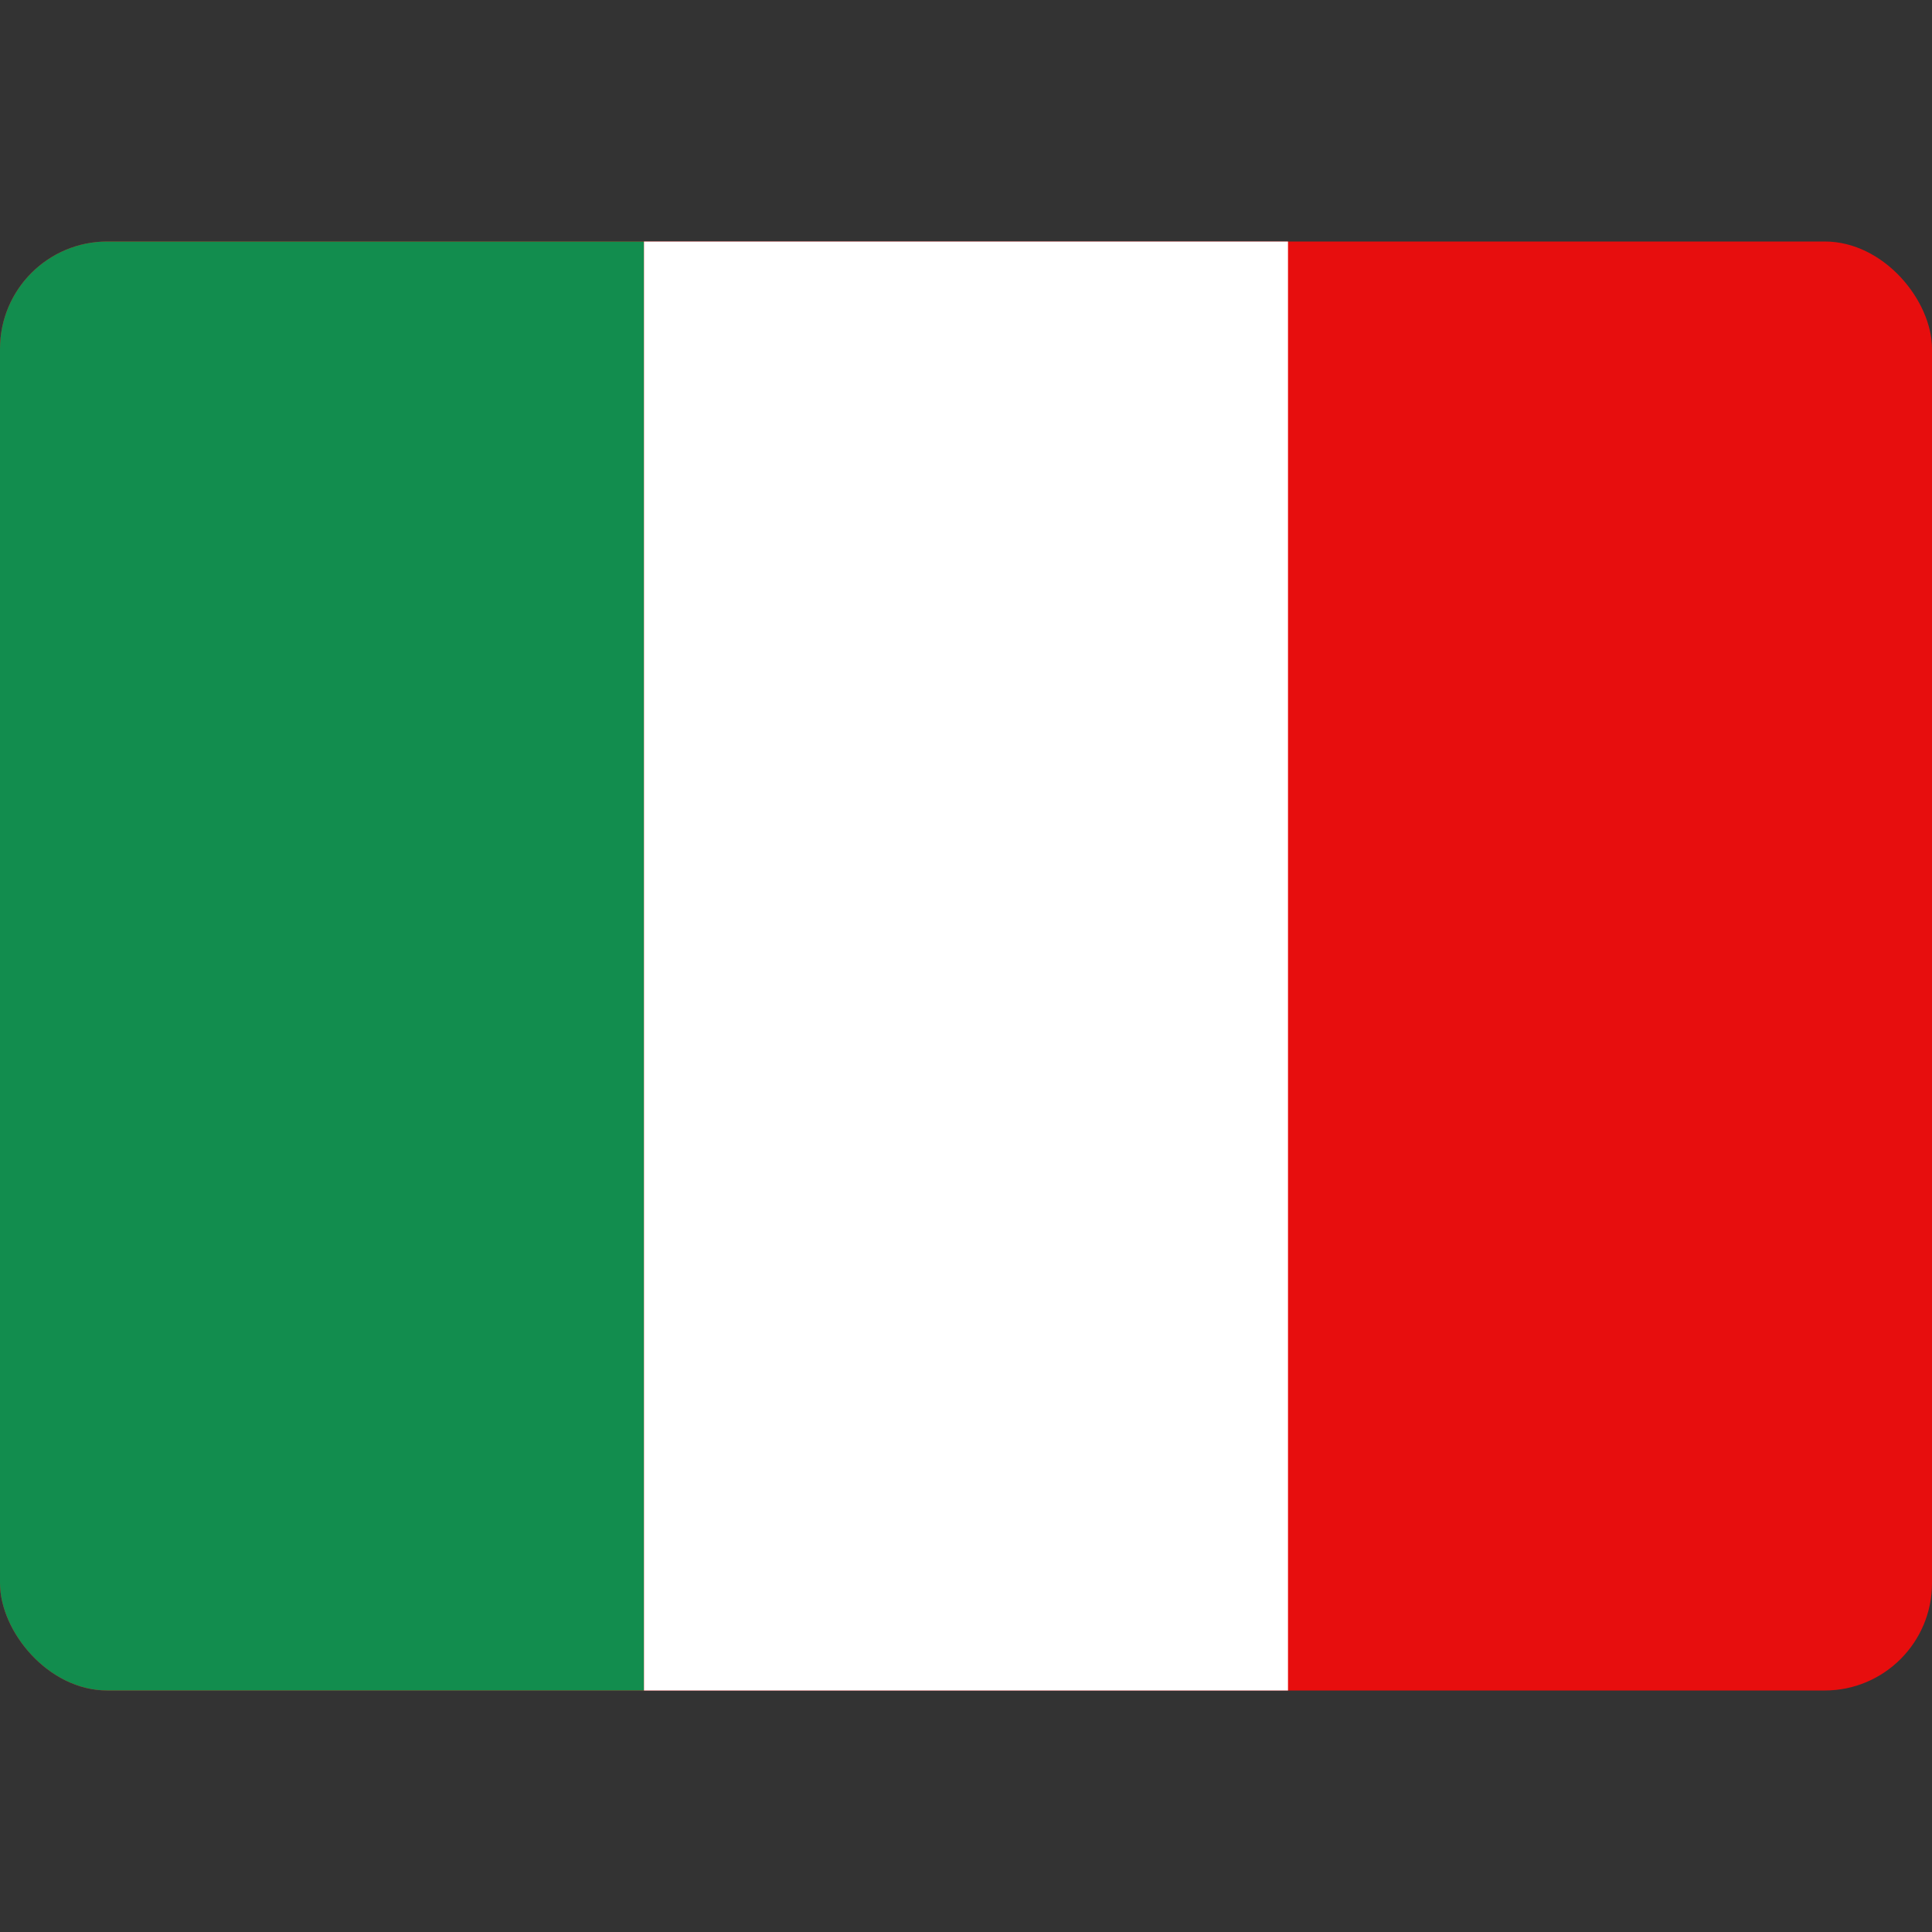 <svg width="24" height="24" viewBox="0 0 24 24" fill="none" xmlns="http://www.w3.org/2000/svg">
<rect x="0" y="0" width="24" height="24" fill="#333333" stroke="none"/>
<g clip-path="url(#clip0_460_6948)">
<rect y="3" width="24" height="18" rx="1.333" fill="#E70E0E"/>
<path d="M0 4.333C0 3.597 0.597 3 1.333 3H8V21.667H1.333C0.597 21.667 0 21.07 0 20.333V4.333Z" fill="#128D4E"/>
<rect x="8" y="3" width="8" height="18.667" fill="white"/>
</g>
<defs>
<clipPath id="clip0_460_6948">
<rect y="3" width="24" height="18" rx="1.333" fill="white"/>
</clipPath>
</defs>
</svg>
